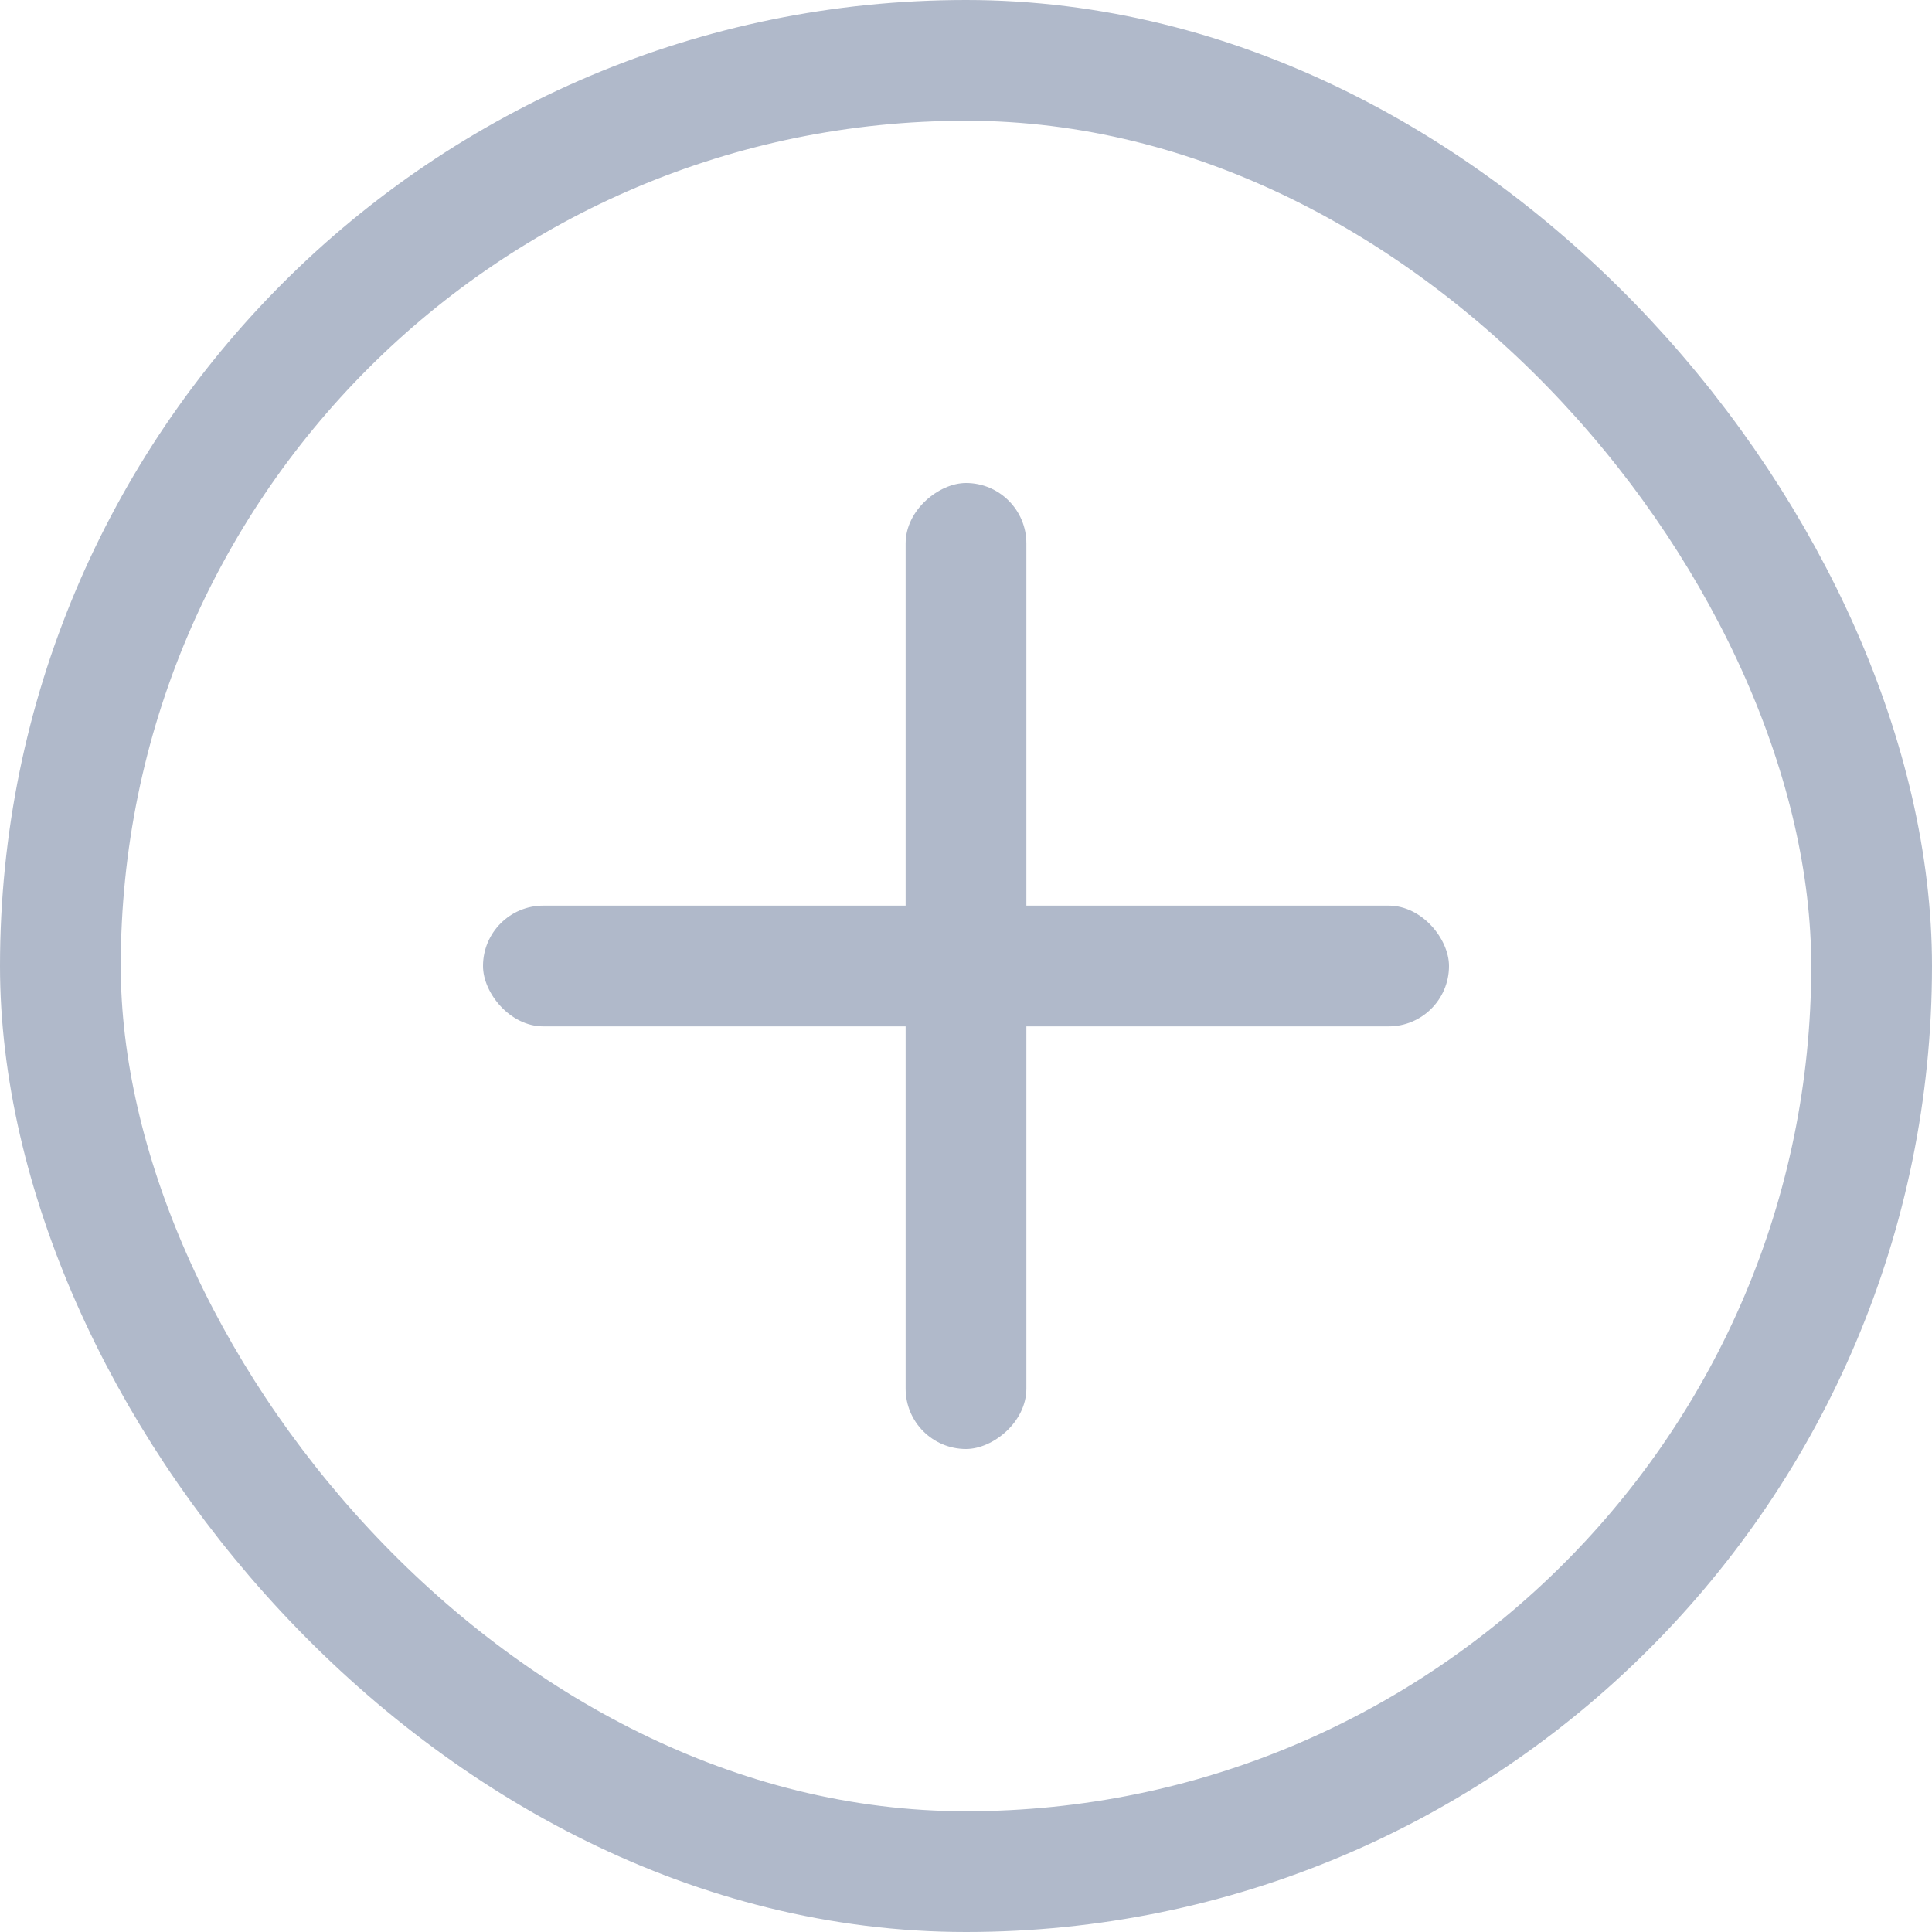 <?xml version="1.0" encoding="UTF-8"?>
<svg width="16px" height="16px" viewBox="0 0 16 16" version="1.1" xmlns="http://www.w3.org/2000/svg" xmlns:xlink="http://www.w3.org/1999/xlink">
    <!-- Generator: Sketch 61 (89581) - https://sketch.com -->
    <title>添加 icon</title>
    <desc>Created with Sketch.</desc>
    <g id="页面-1" stroke="none" stroke-width="1" fill="none" fill-rule="evenodd">
        <g id="05用户管理_03分组管理_01备份" transform="translate(-387, -234)">
            <g id="编组-5" transform="translate(298, 106)">
                <g id="分组成员" transform="translate(22, 120)">
                    <g id="标题">
                        <g id="添加-icon" transform="translate(67, 8)">
                            <rect id="矩形" stroke="#B0B9CA" x="0.5" y="0.5" width="15" height="15" rx="7.5"></rect>
                            <g id="编组-16" transform="translate(4, 3.5)" fill="#B0B9CA">
                                <rect id="矩形" x="0" y="4" width="8" height="1" rx="0.5"></rect>
                                <rect id="矩形" transform="translate(4, 4.5) rotate(90) translate(-4, -4.5) " x="0" y="4" width="8" height="1" rx="0.5"></rect>
                            </g>
                        </g>
                    </g>
                </g>
            </g>
        </g>
    </g>
</svg>